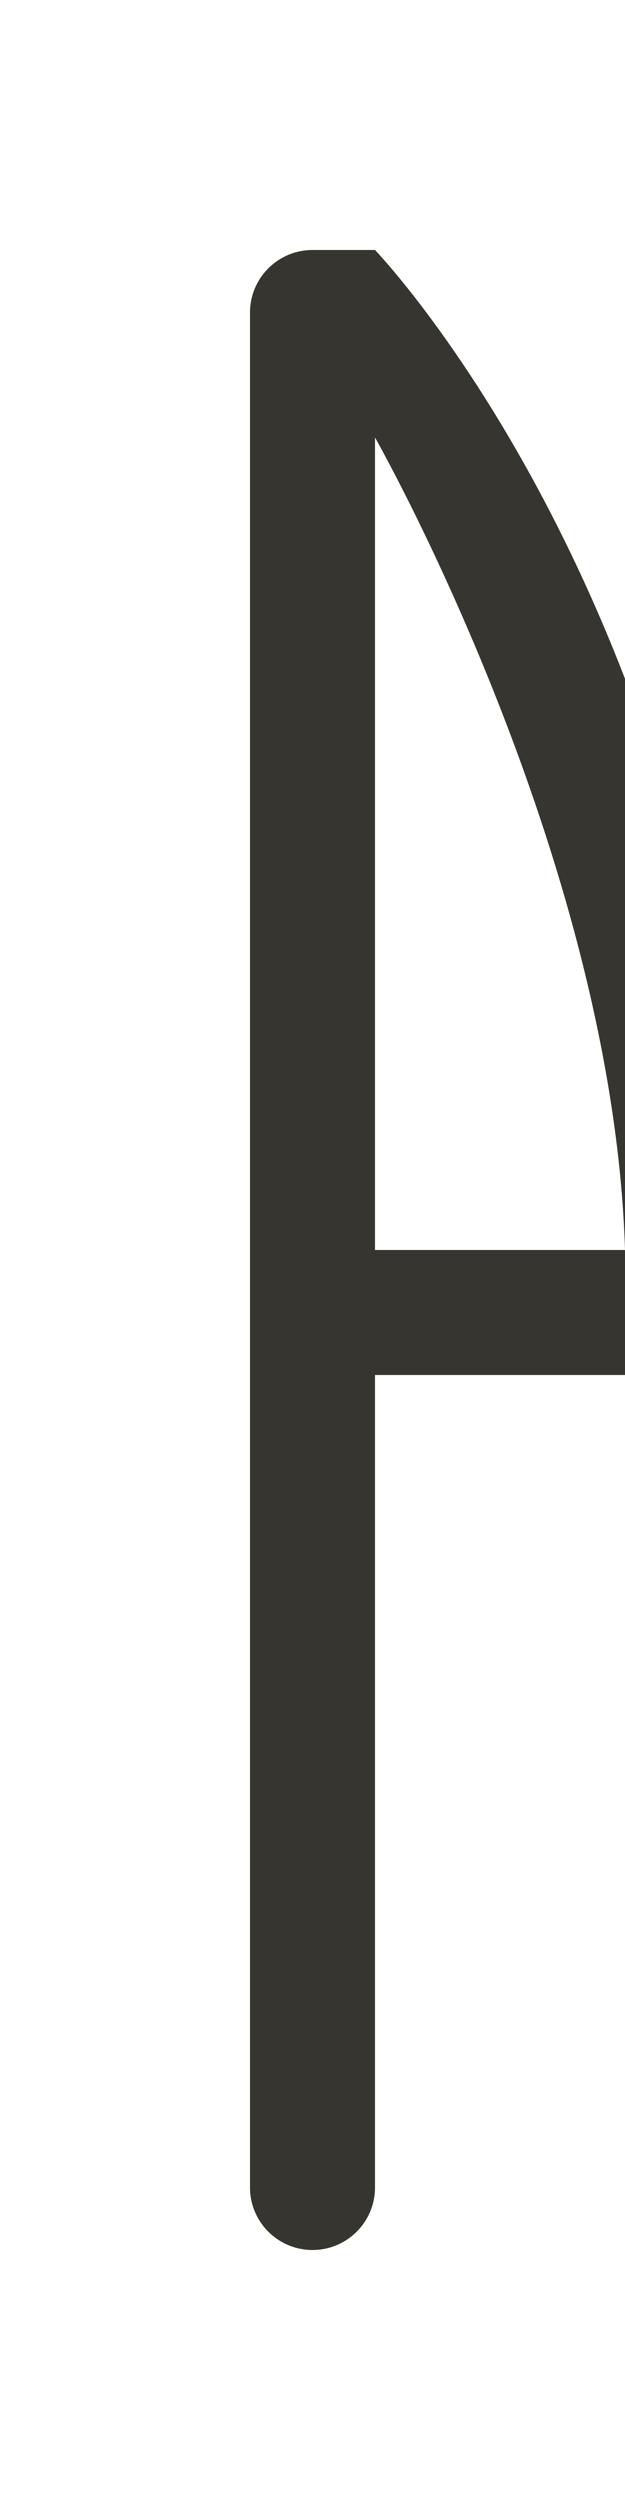 <!-- Generated by IcoMoon.io -->
<svg version="1.1" xmlns="http://www.w3.org/2000/svg" width="10" height="40" viewBox="0 0 10 40">
<title>bm-knife1</title>
<path fill="#37352f" d="M6 7c0 0 3.807 6.693 4 13h-4v-13zM6 4h-1c-0.552 0-1 0.448-1 1v30c0 0.553 0.448 1 1 1s1-0.447 1-1v-13h6c0-11.78-6-18-6-18v0z"></path>
</svg>
